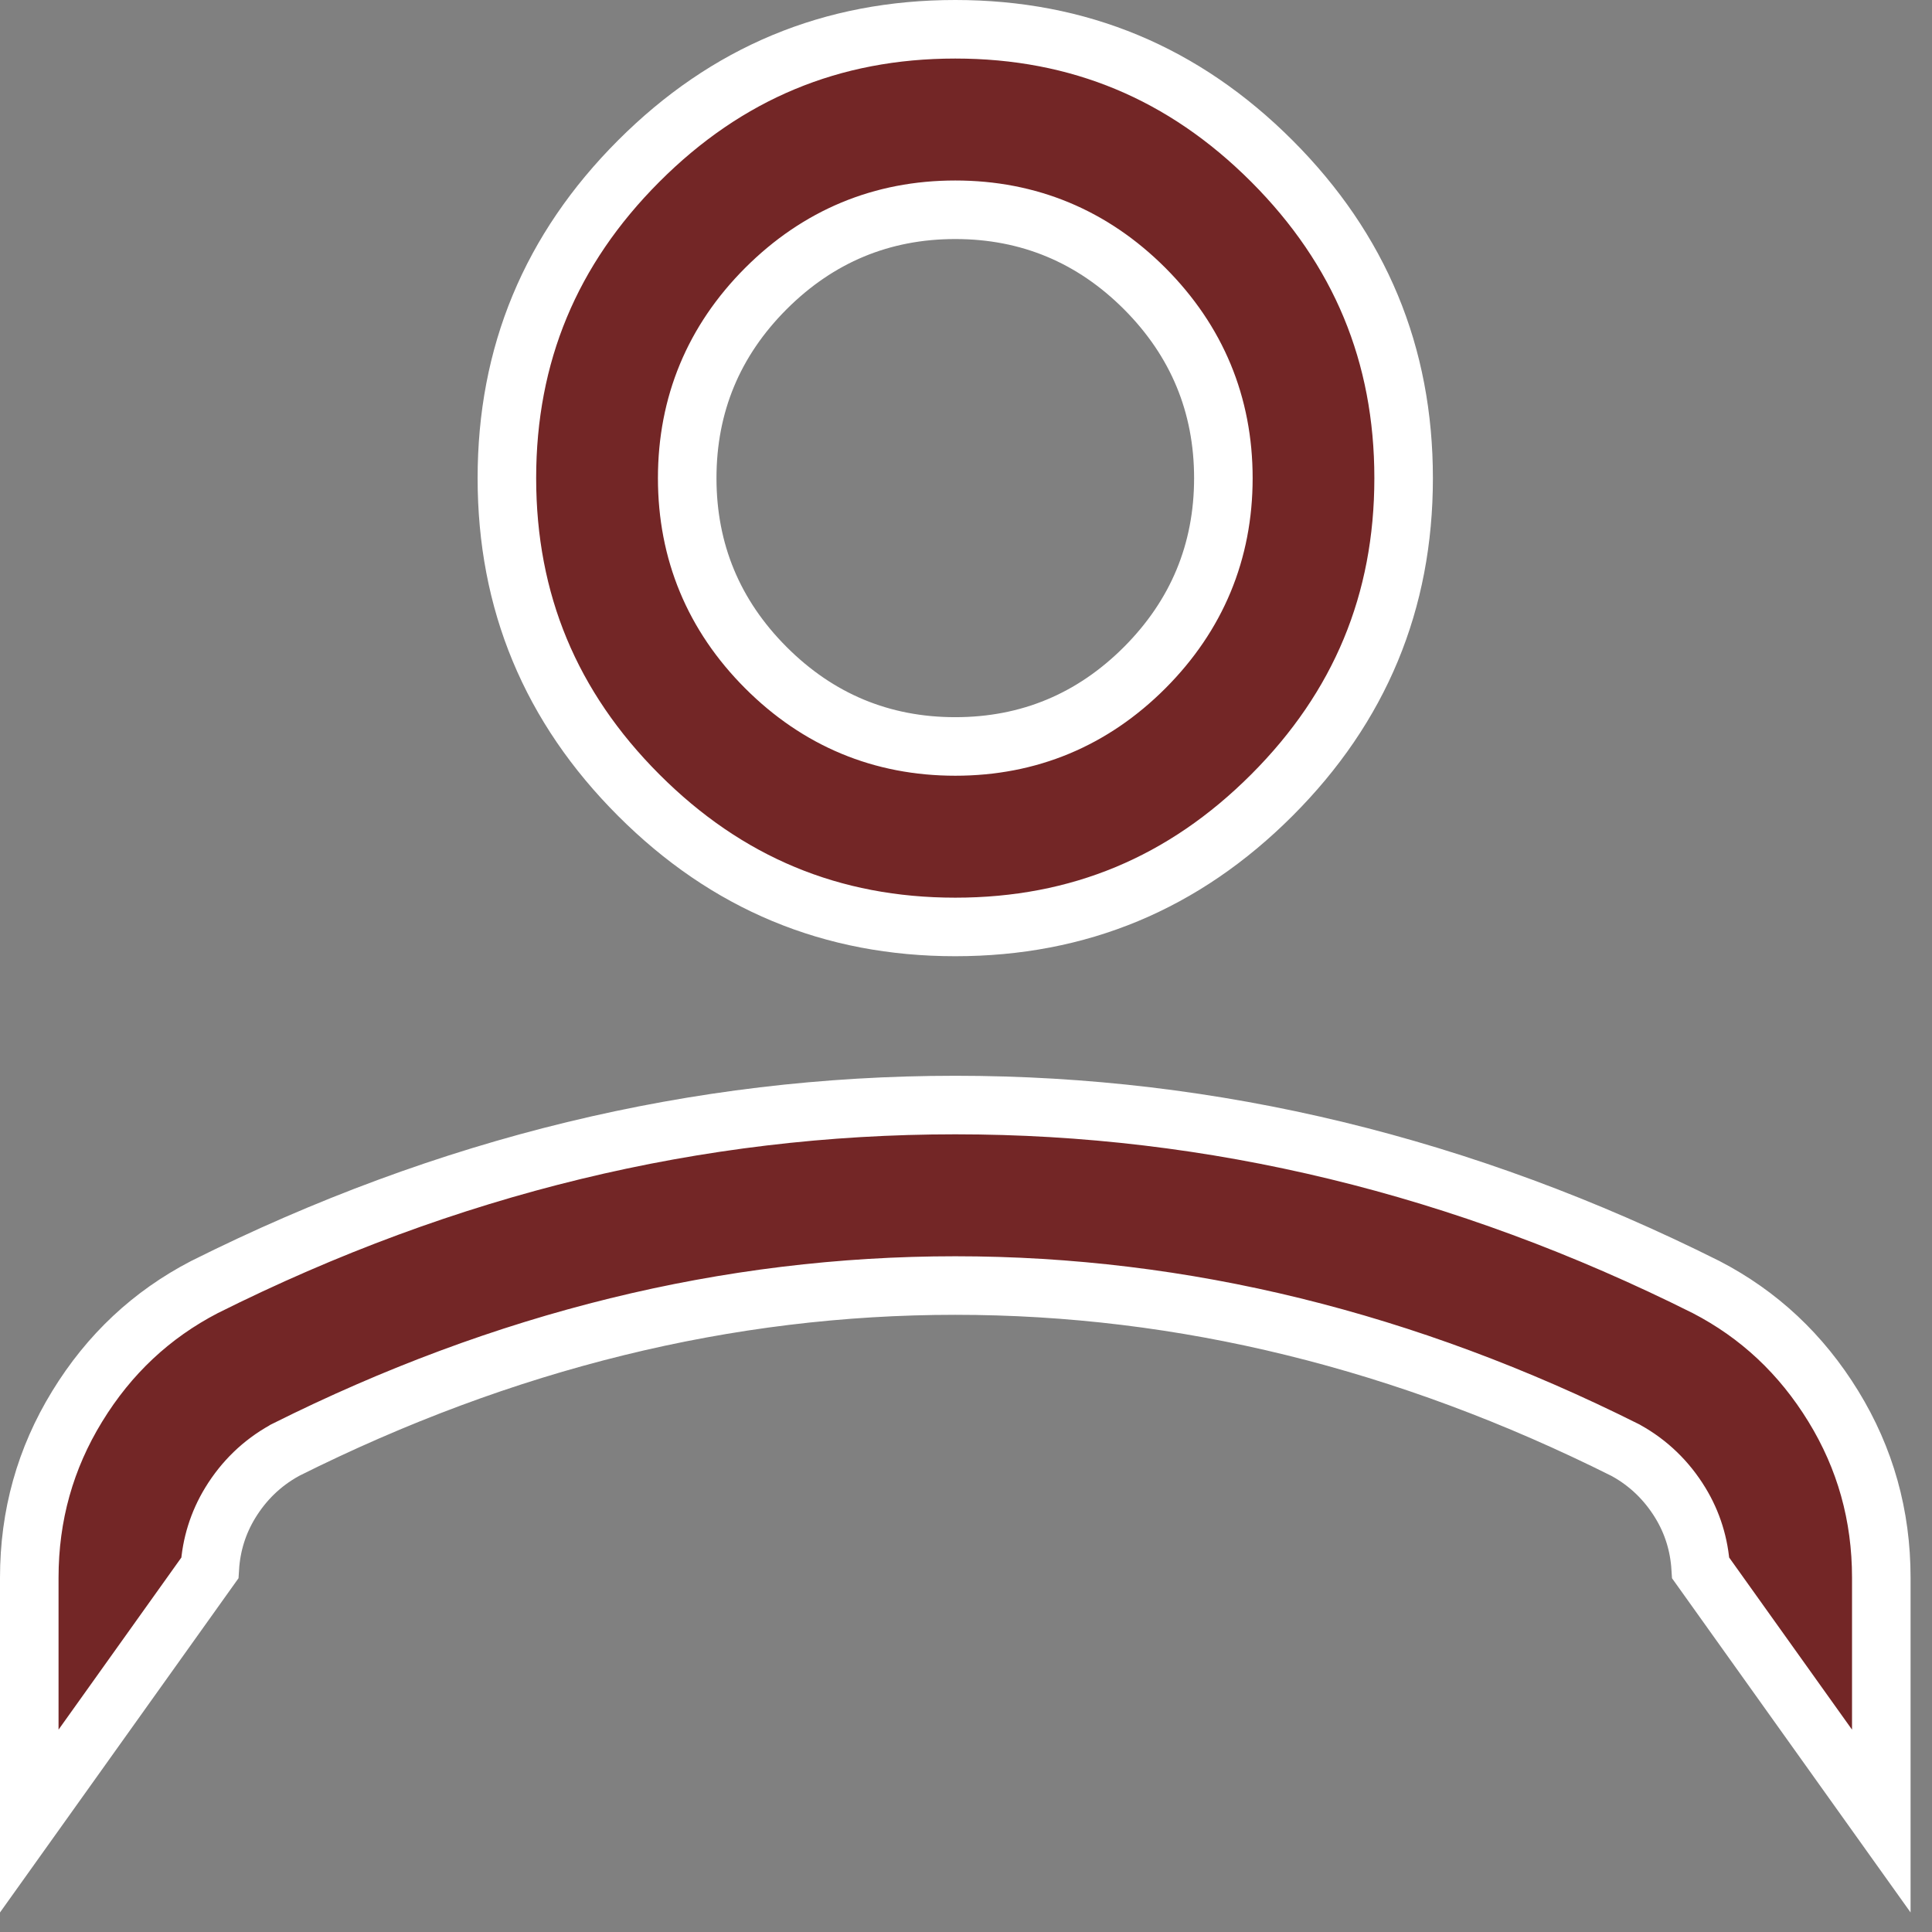 <svg width="33" height="33" viewBox="0 0 33 33" fill="none" xmlns="http://www.w3.org/2000/svg">
<rect x="0" y="0" width="33" height="33" fill="#808080" stroke="none"/>
<path d="M32.134 26.95V31.105L29.049 26.783C29.024 26.384 28.909 26.01 28.701 25.669C28.47 25.291 28.161 24.991 27.778 24.778L27.768 24.772L27.758 24.767C25.892 23.833 24.004 23.131 22.096 22.662C20.188 22.193 18.261 21.958 16.317 21.958C14.373 21.958 12.446 22.193 10.538 22.662C8.63 23.131 6.742 23.833 4.875 24.767L4.865 24.772L4.856 24.778C4.473 24.991 4.164 25.291 3.933 25.669C3.725 26.01 3.609 26.384 3.584 26.783L0.5 31.105V26.95C0.5 25.884 0.773 24.911 1.319 24.021C1.866 23.128 2.589 22.453 3.49 21.985C5.565 20.947 7.67 20.17 9.806 19.652C11.943 19.134 14.113 18.875 16.317 18.875C18.521 18.875 20.691 19.134 22.828 19.652C24.964 20.17 27.069 20.947 29.143 21.985C30.045 22.453 30.767 23.128 31.315 24.021C31.861 24.911 32.134 25.884 32.134 26.95ZM16.317 15.833C14.207 15.833 12.413 15.087 10.909 13.581C9.404 12.075 8.658 10.279 8.658 8.167C8.658 6.054 9.404 4.259 10.909 2.752C12.413 1.246 14.207 0.5 16.317 0.5C18.427 0.5 20.22 1.246 21.725 2.752C23.23 4.259 23.975 6.054 23.975 8.167C23.975 10.279 23.23 12.075 21.725 13.581C20.22 15.087 18.427 15.833 16.317 15.833ZM16.317 12.75C17.572 12.75 18.66 12.297 19.552 11.404C20.443 10.511 20.896 9.423 20.896 8.167C20.896 6.91 20.443 5.822 19.552 4.929C18.66 4.037 17.572 3.583 16.317 3.583C15.061 3.583 13.974 4.037 13.082 4.929C12.19 5.822 11.738 6.91 11.738 8.167C11.738 9.423 12.19 10.511 13.082 11.404C13.974 12.297 15.061 12.75 16.317 12.75Z" fill="#732626" stroke="white"/>
</svg>
